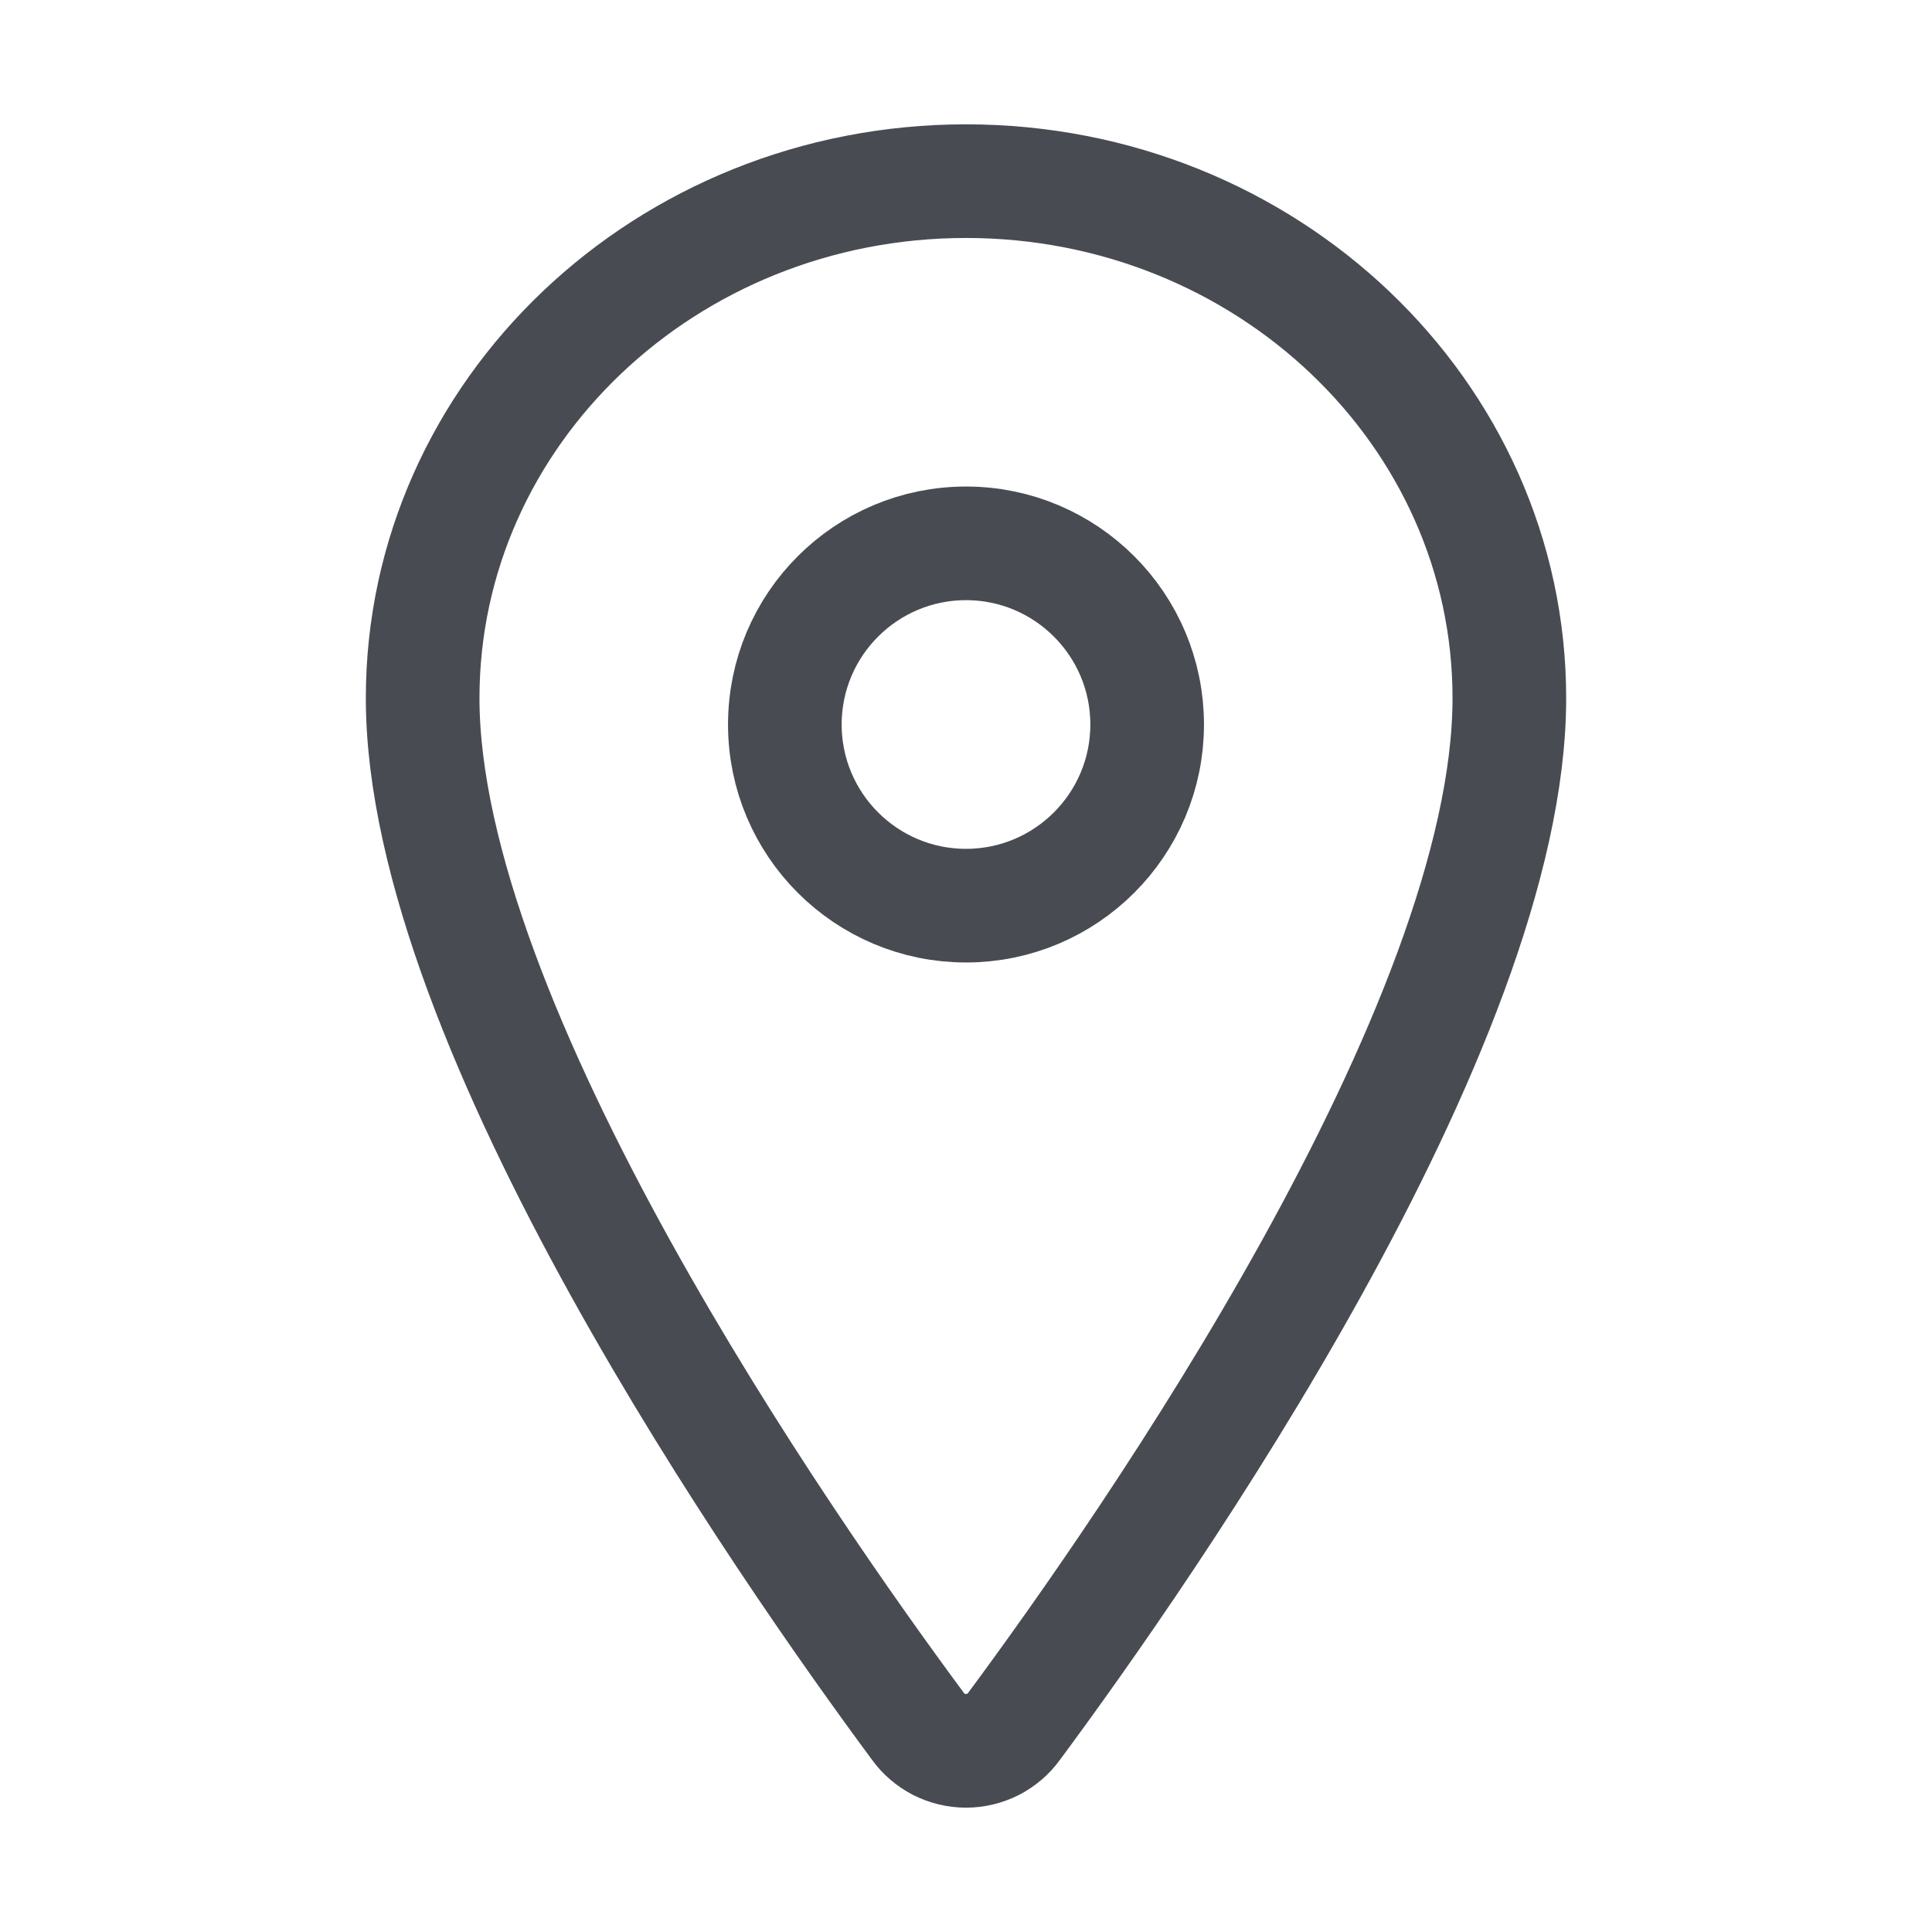 <svg width="17" height="17" viewBox="0 0 17 17" fill="none" xmlns="http://www.w3.org/2000/svg">
<path d="M8.5 1.594C5.86 1.594 3.719 3.632 3.719 6.143C3.719 9.031 6.906 13.609 8.077 15.19C8.125 15.257 8.189 15.311 8.262 15.349C8.336 15.386 8.417 15.406 8.5 15.406C8.583 15.406 8.664 15.386 8.738 15.349C8.811 15.311 8.875 15.257 8.923 15.19C10.094 13.61 13.281 9.034 13.281 6.143C13.281 3.632 11.14 1.594 8.5 1.594Z" stroke="#484C52" stroke-linecap="round" stroke-linejoin="round"/>
<path d="M8.5 7.969C9.38 7.969 10.094 7.255 10.094 6.375C10.094 5.495 9.38 4.781 8.5 4.781C7.62 4.781 6.906 5.495 6.906 6.375C6.906 7.255 7.62 7.969 8.5 7.969Z" stroke="#484C52" stroke-linecap="round" stroke-linejoin="round"/>
</svg>
